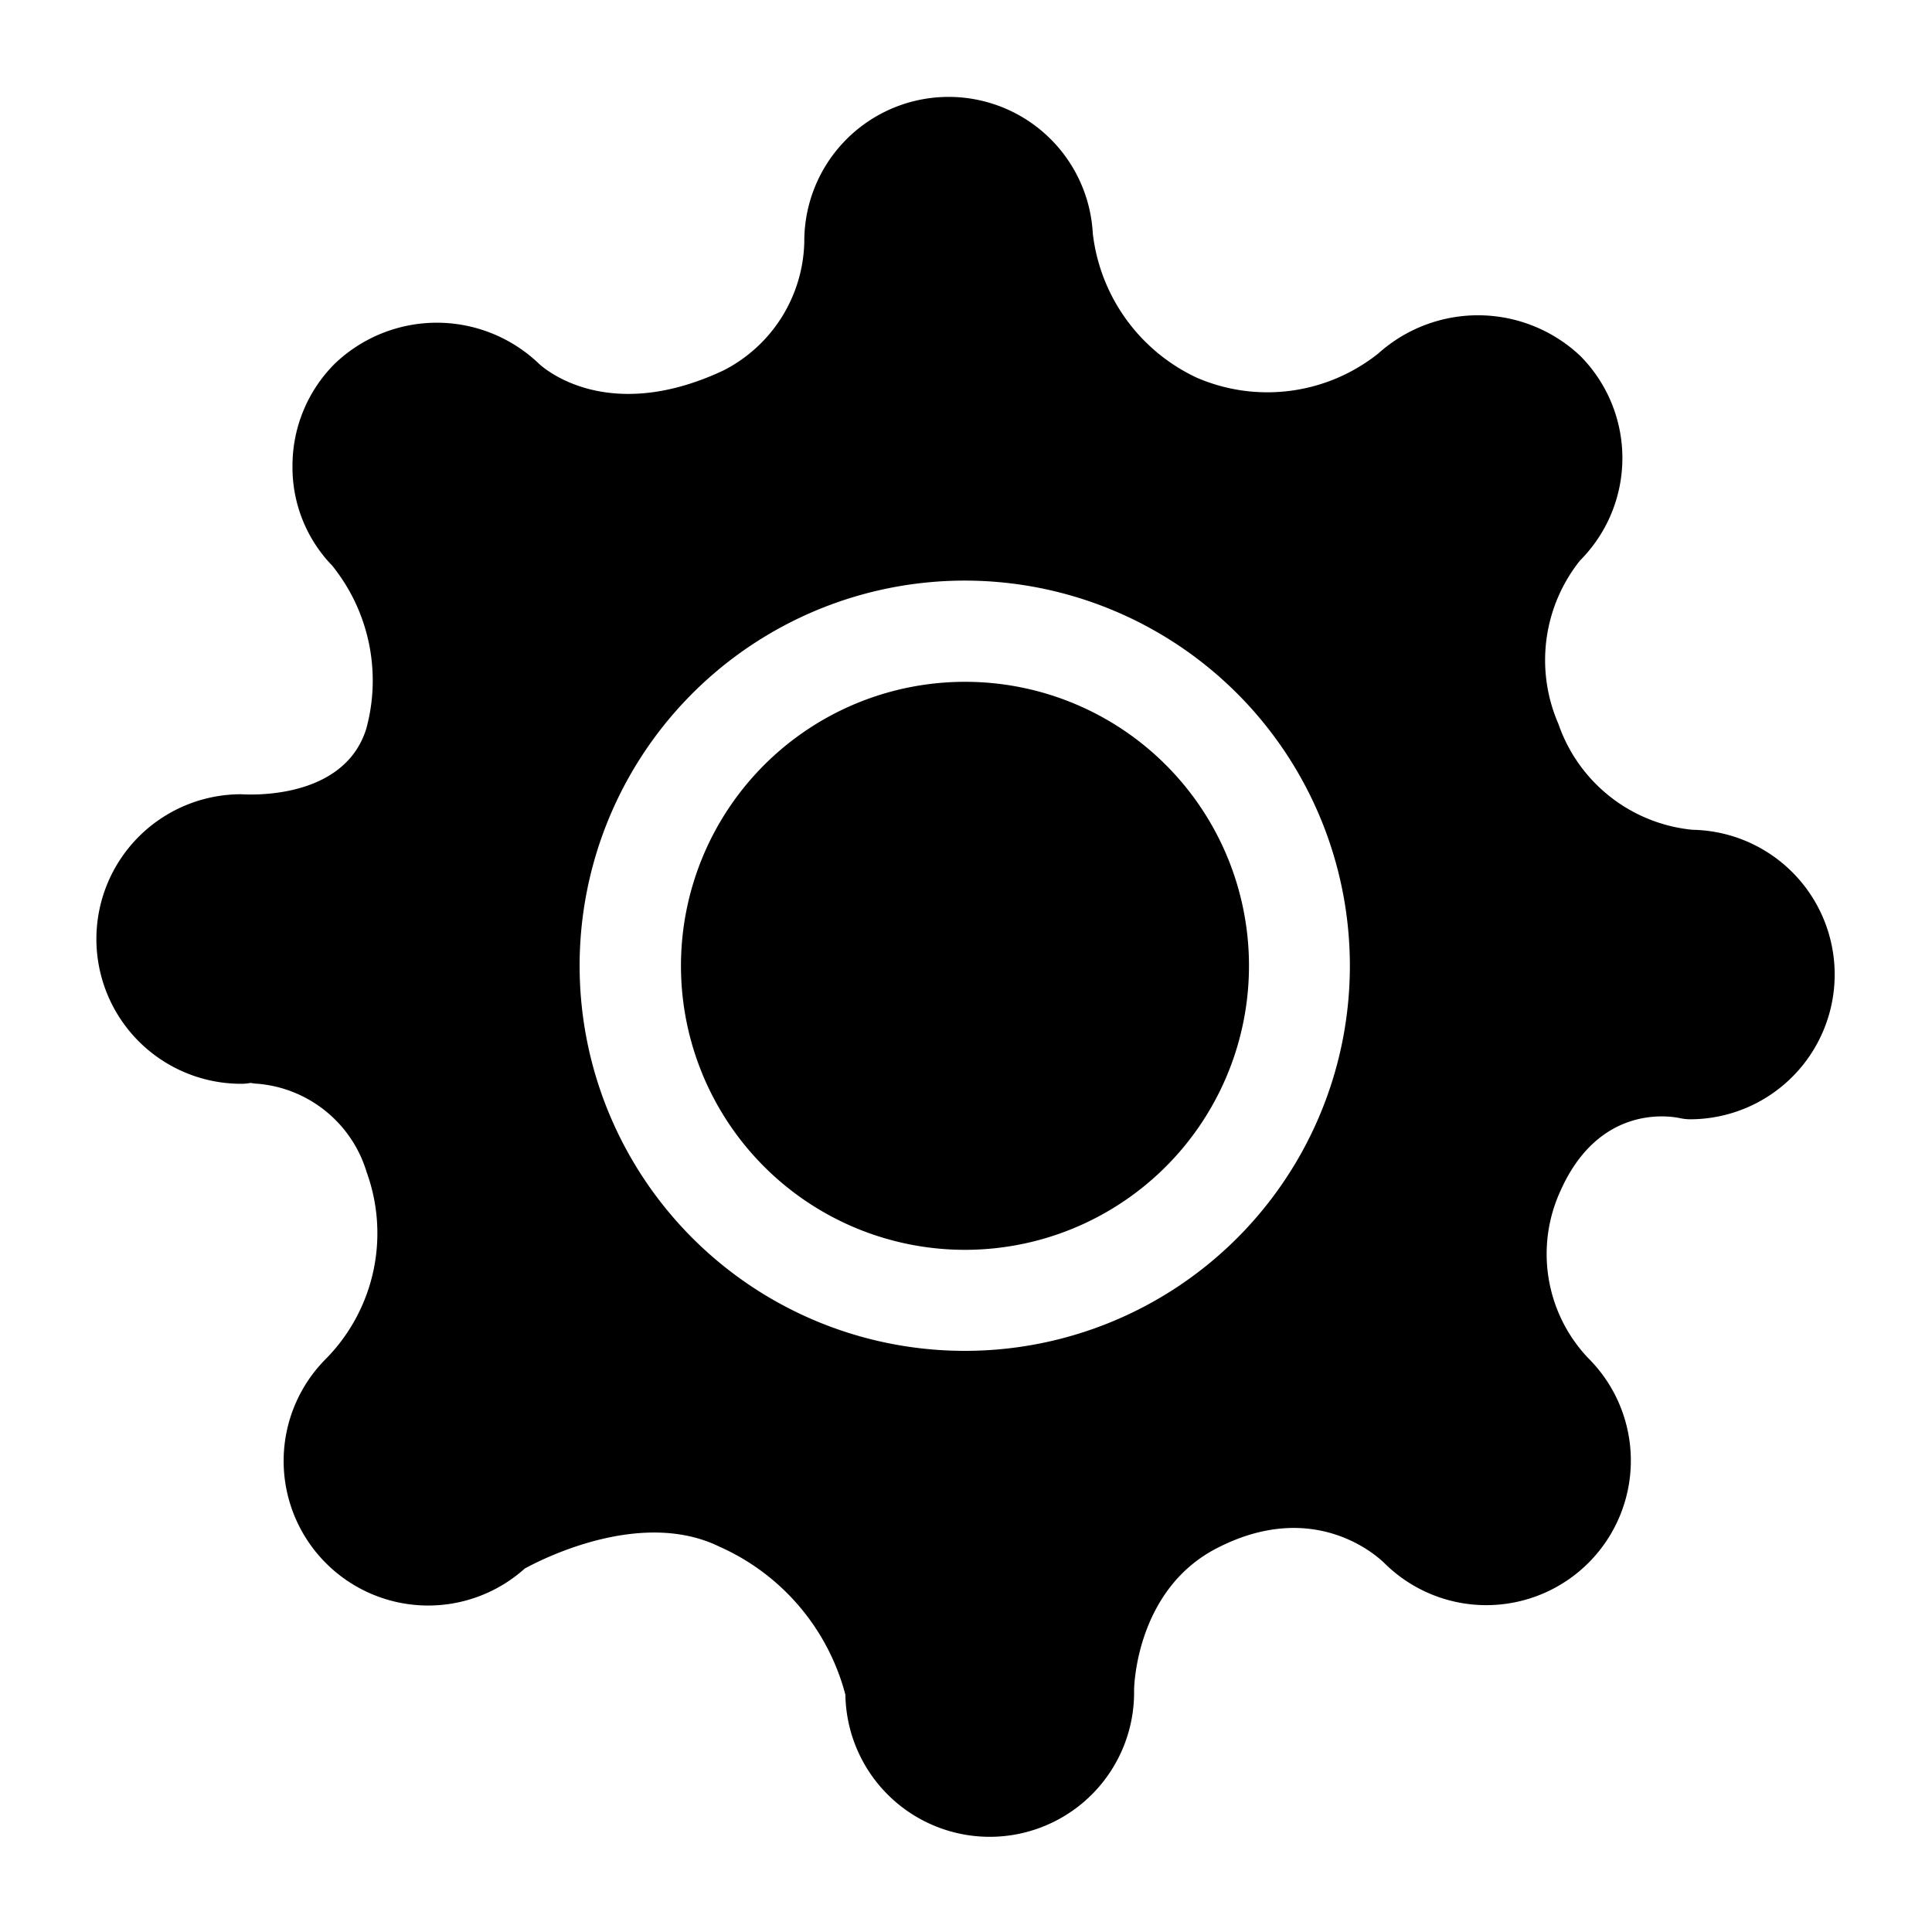 <svg xmlns="http://www.w3.org/2000/svg" width="100" height="100" viewBox="0 0 100 100">
  <defs>
    <style>
      .cls-1 {
        fill-rule: evenodd;
      }
    </style>
  </defs>
  <path id="모양_3" data-name="모양 3" class="cls-1" d="M49.993,35.291a14.7,14.7,0,1,0,14.654,14.7A14.69,14.69,0,0,0,49.993,35.291Zm37.593,7.657a8.182,8.182,0,0,1-6.925-5.484,8.26,8.26,0,0,1,1.122-8.454,7.505,7.505,0,0,0,0-10.6,7.719,7.719,0,0,0-10.434-.121,9.208,9.208,0,0,1-9.4,1.262,9.439,9.439,0,0,1-5.386-7.467,7.472,7.472,0,0,0-14.933.44,7.656,7.656,0,0,1-4.2,6.658c-6.1,2.854-9.4-.232-9.537-0.358a7.639,7.639,0,0,0-10.564,0,7.46,7.46,0,0,0-2.19,5.3,7.311,7.311,0,0,0,2.06,5.158,9.476,9.476,0,0,1,1.758,8.442c-1.159,3.7-6.079,3.41-6.474,3.386a7.493,7.493,0,0,0,0,14.987,2.591,2.591,0,0,0,.49-0.046,2.625,2.625,0,0,0,.367.044,6.459,6.459,0,0,1,5.641,4.585,9.267,9.267,0,0,1-2.1,9.641A7.482,7.482,0,0,0,27.162,81.187c1.057-.578,6.086-3.078,10.064-1.137a11.607,11.607,0,0,1,6.531,7.668A7.472,7.472,0,0,0,58.7,87.483c0-.212.122-5.211,4.291-7.352,5.046-2.6,8.313.428,8.68,0.79a7.481,7.481,0,1,0,10.52-10.64,7.827,7.827,0,0,1-1.415-8.657c1.952-4.367,5.484-3.888,6.147-3.756a2.582,2.582,0,0,0,.585.066A7.493,7.493,0,0,0,87.586,42.949ZM49.993,69.92A19.934,19.934,0,1,1,69.869,49.988,19.925,19.925,0,0,1,49.993,69.92Z"/>
</svg>

